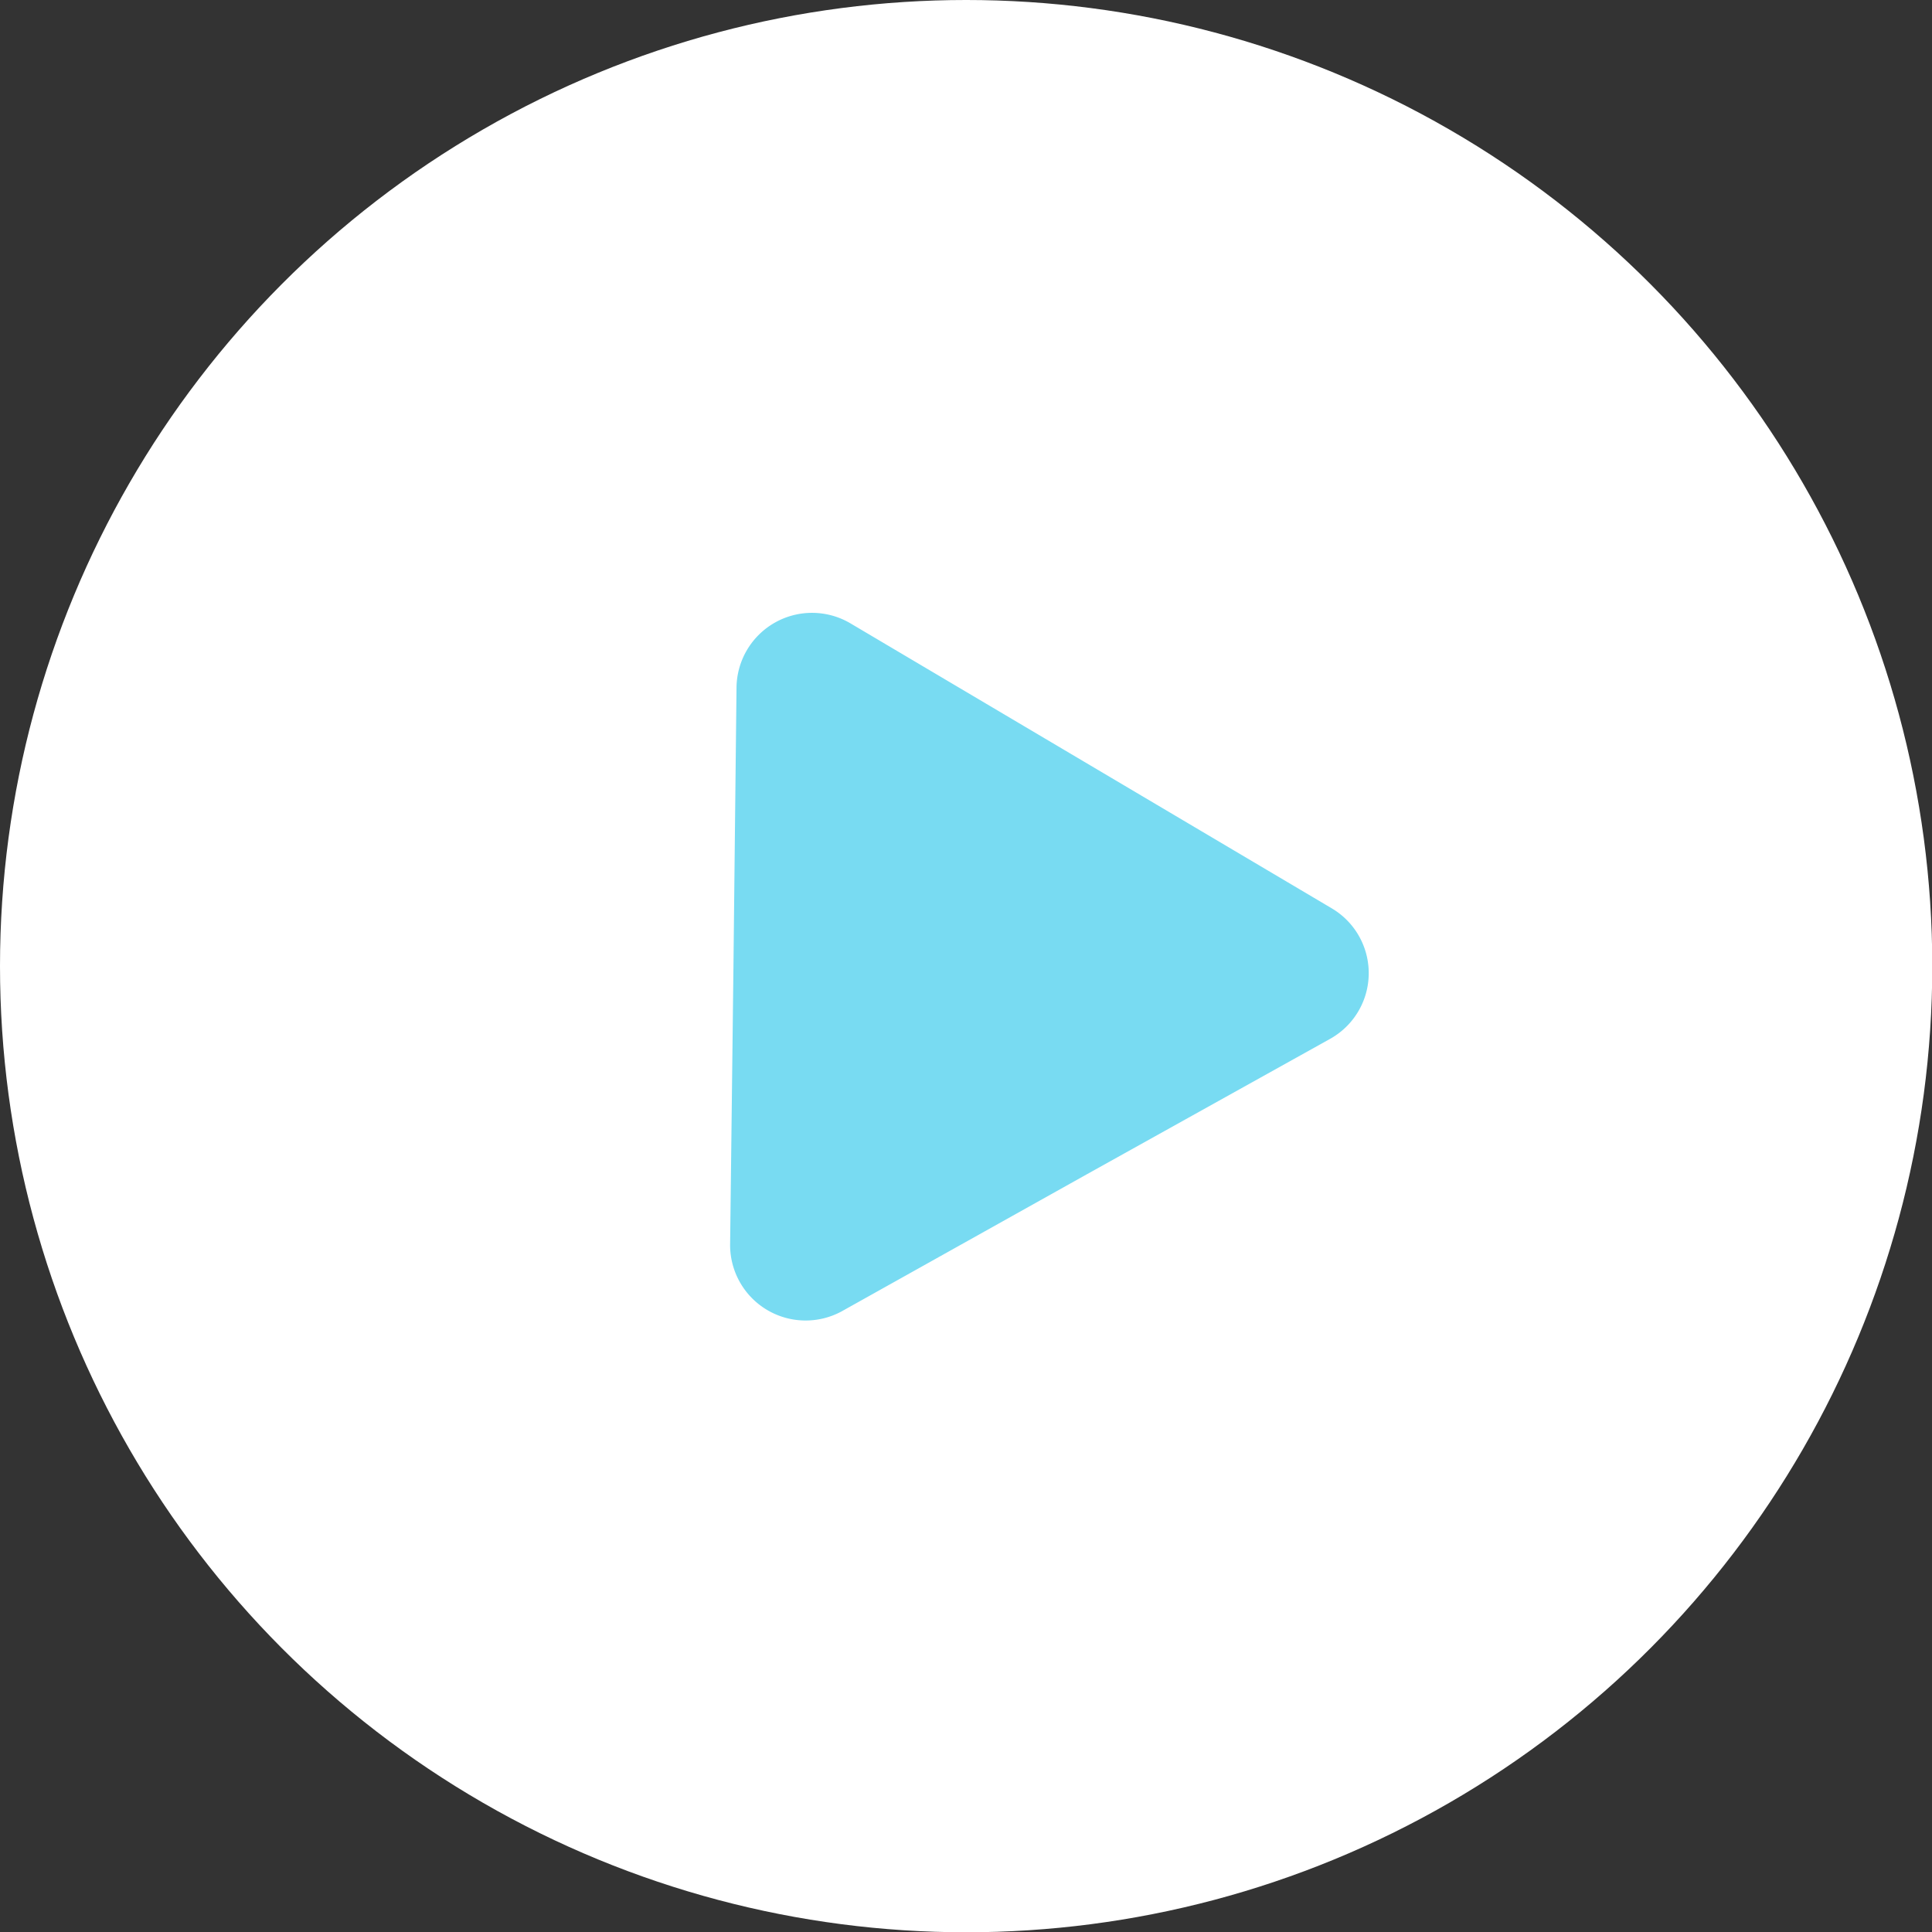 <svg xmlns="http://www.w3.org/2000/svg" viewBox="0 0 69.33 69.33"><rect x="0" y="0" width="69.33" height="69.33" fill="#333333" stroke="none"/><defs><style>.cls-1{fill:#fff;}.cls-2{fill:#78dbf2;}</style></defs><g id="Warstwa_2" data-name="Warstwa 2"><g id="Warstwa_2-2" data-name="Warstwa 2"><circle class="cls-1" cx="34.67" cy="34.67" r="34.67"/><path class="cls-2" d="M30.2,47.06a2.71,2.71,0,0,1-4-2.39l.12-10,.11-10a2.71,2.71,0,0,1,4.09-2.3l8.63,5.11,8.63,5.11a2.7,2.7,0,0,1-.05,4.69L39,42.14Z"/></g></g></svg>
